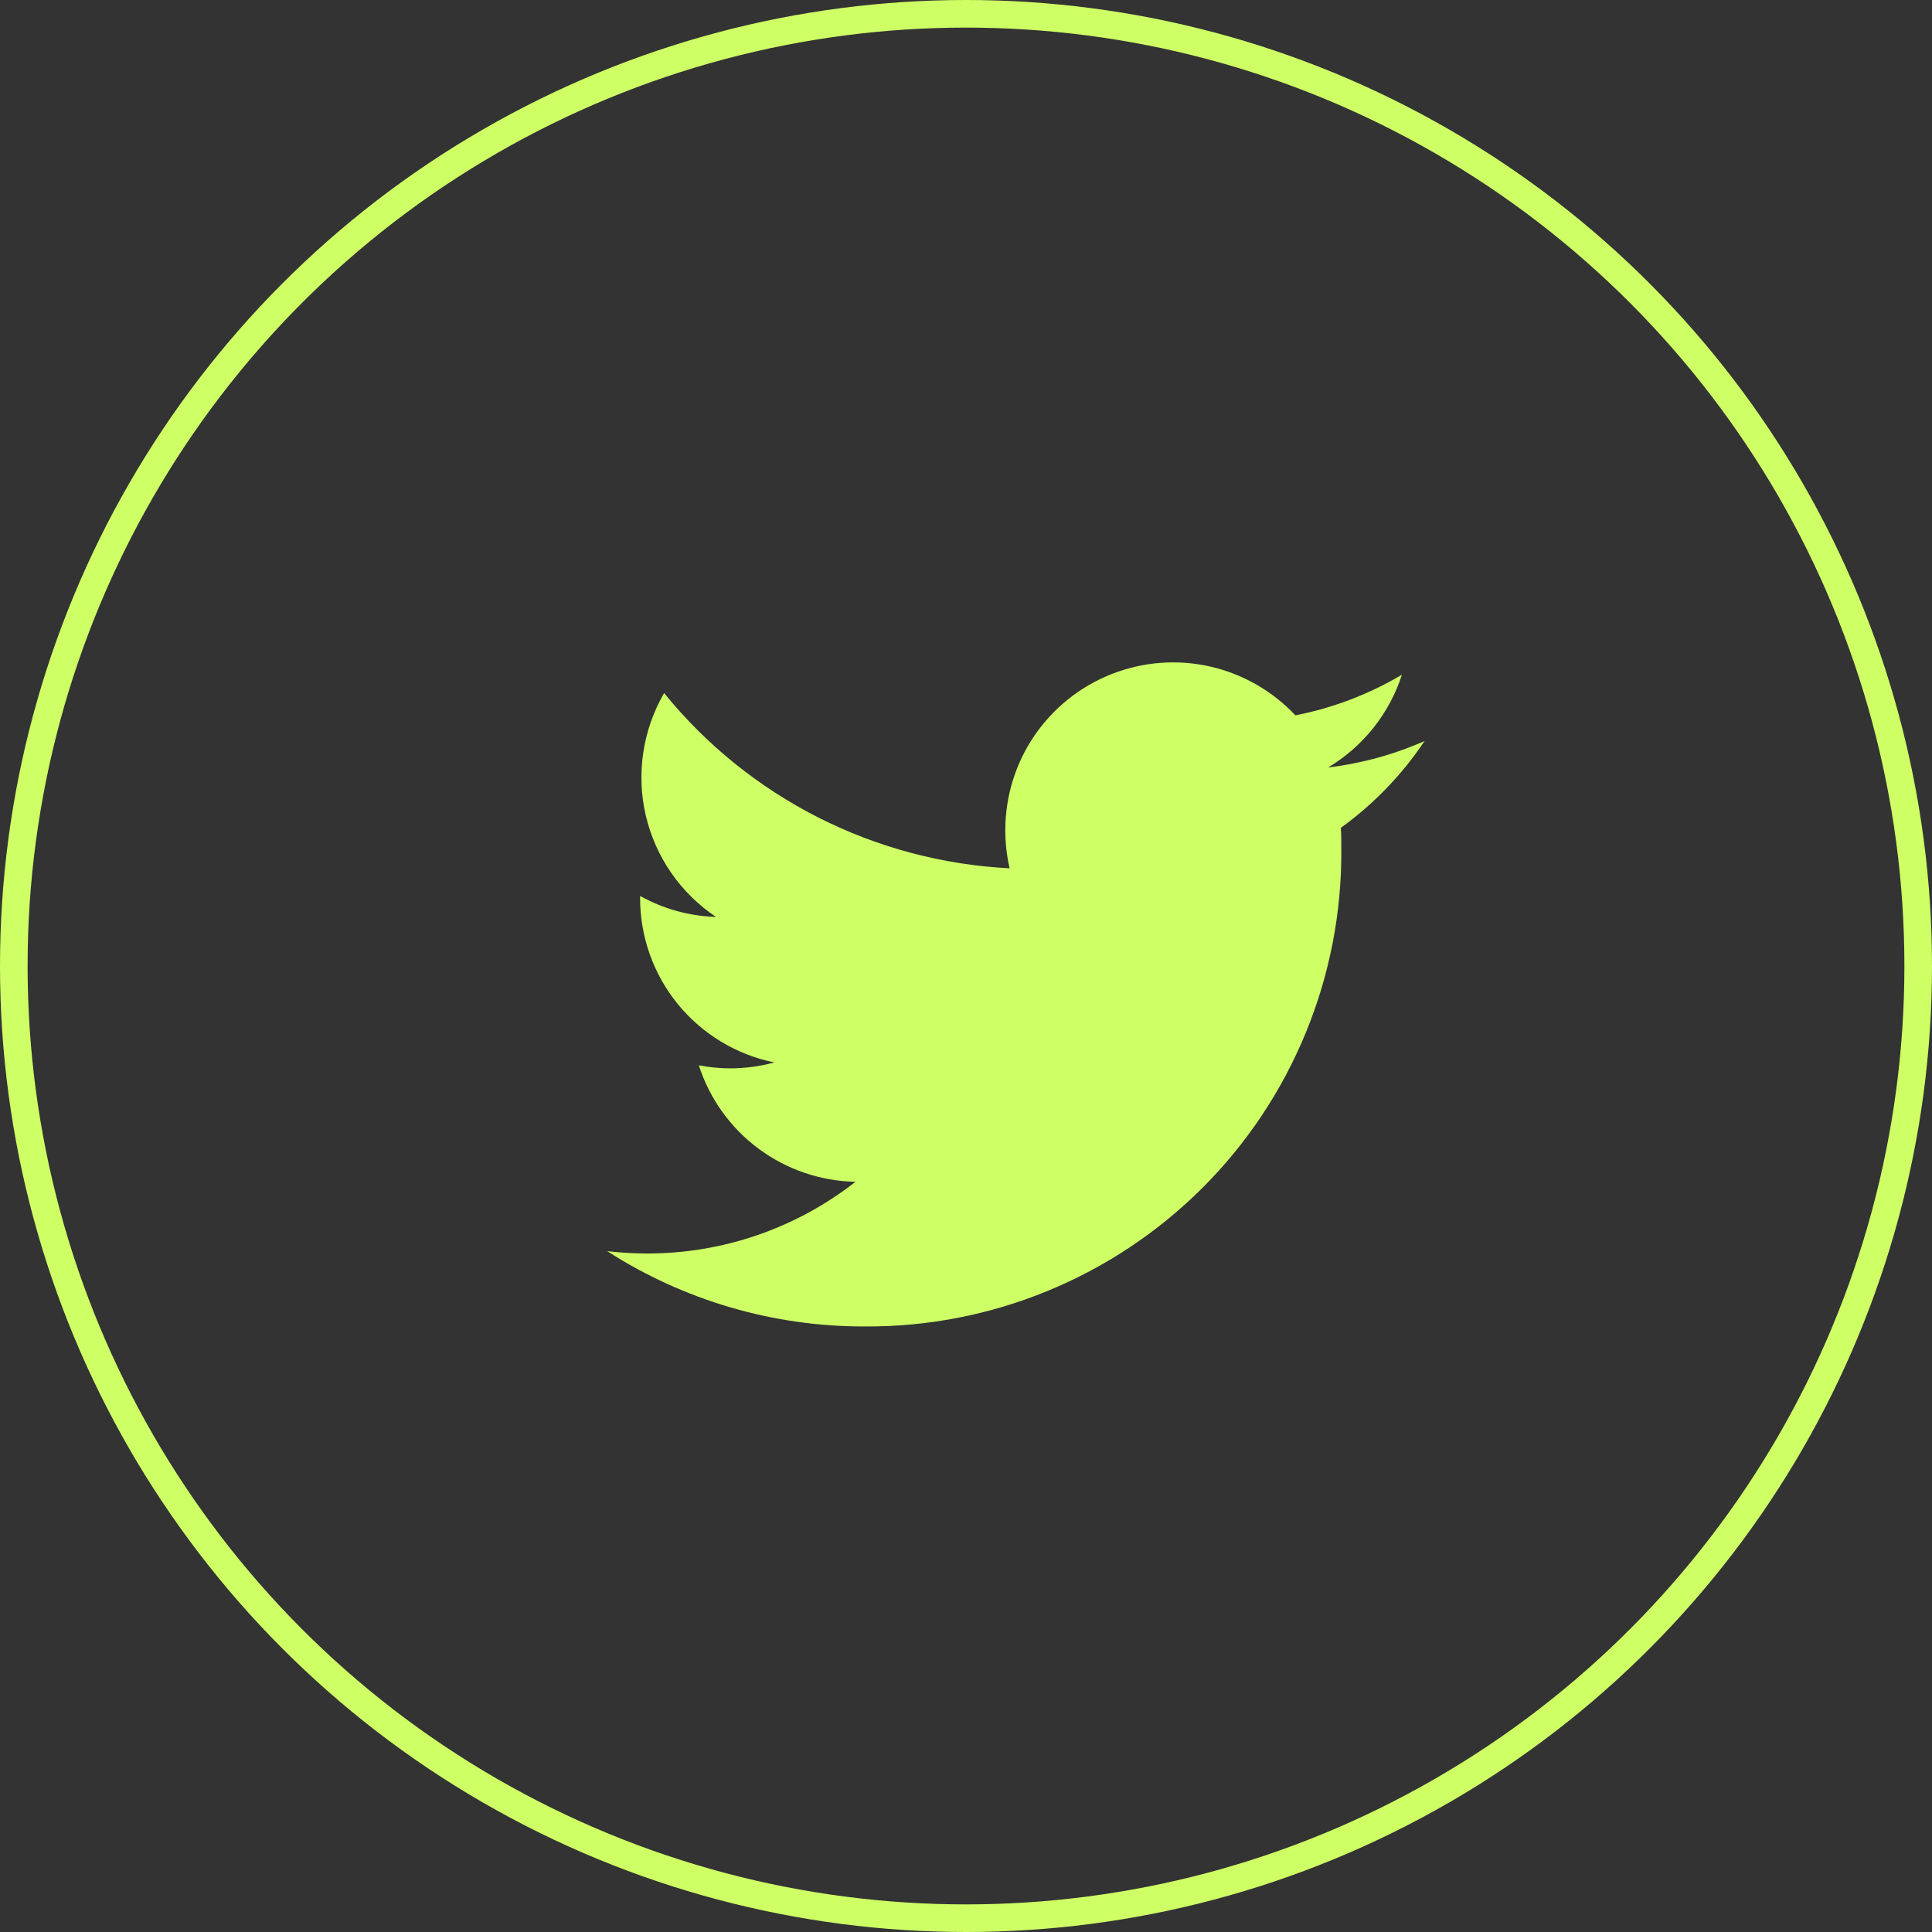 <svg width="35" height="35" viewBox="0 0 35 35" fill="none" xmlns="http://www.w3.org/2000/svg">
<rect x="0" y="0" width="35" height="35" fill="#333333" stroke="none"/>
<path d="M25.806 13.425C25.251 13.67 24.663 13.831 24.061 13.903C24.695 13.524 25.17 12.927 25.397 12.223C24.8 12.577 24.148 12.826 23.467 12.959C23.05 12.515 22.51 12.207 21.915 12.073C21.321 11.94 20.7 11.989 20.134 12.213C19.567 12.437 19.081 12.826 18.738 13.329C18.396 13.833 18.212 14.428 18.212 15.037C18.211 15.27 18.238 15.503 18.29 15.73C17.082 15.669 15.901 15.355 14.823 14.809C13.745 14.262 12.794 13.495 12.031 12.556C11.643 13.225 11.524 14.017 11.698 14.77C11.873 15.523 12.328 16.181 12.971 16.611C12.489 16.596 12.017 16.466 11.596 16.231V16.271C11.596 16.971 11.838 17.65 12.281 18.193C12.725 18.735 13.342 19.108 14.028 19.247C13.767 19.318 13.498 19.354 13.228 19.354C13.037 19.354 12.847 19.335 12.66 19.299C12.854 19.903 13.232 20.431 13.741 20.809C14.25 21.187 14.864 21.397 15.498 21.409C14.421 22.253 13.092 22.71 11.725 22.708C11.482 22.708 11.24 22.694 11 22.666C12.39 23.559 14.007 24.033 15.659 24.03C16.796 24.038 17.923 23.82 18.974 23.388C20.026 22.957 20.982 22.32 21.786 21.517C22.59 20.713 23.226 19.757 23.657 18.705C24.089 17.654 24.307 16.527 24.299 15.39C24.299 15.258 24.299 15.127 24.291 14.997C24.886 14.567 25.399 14.035 25.807 13.425L25.806 13.425Z" fill="#ceff65"/>
<circle cx="17.5" cy="17.5" r="17.25" stroke="#ceff65" stroke-width="0.5"/>
</svg>

